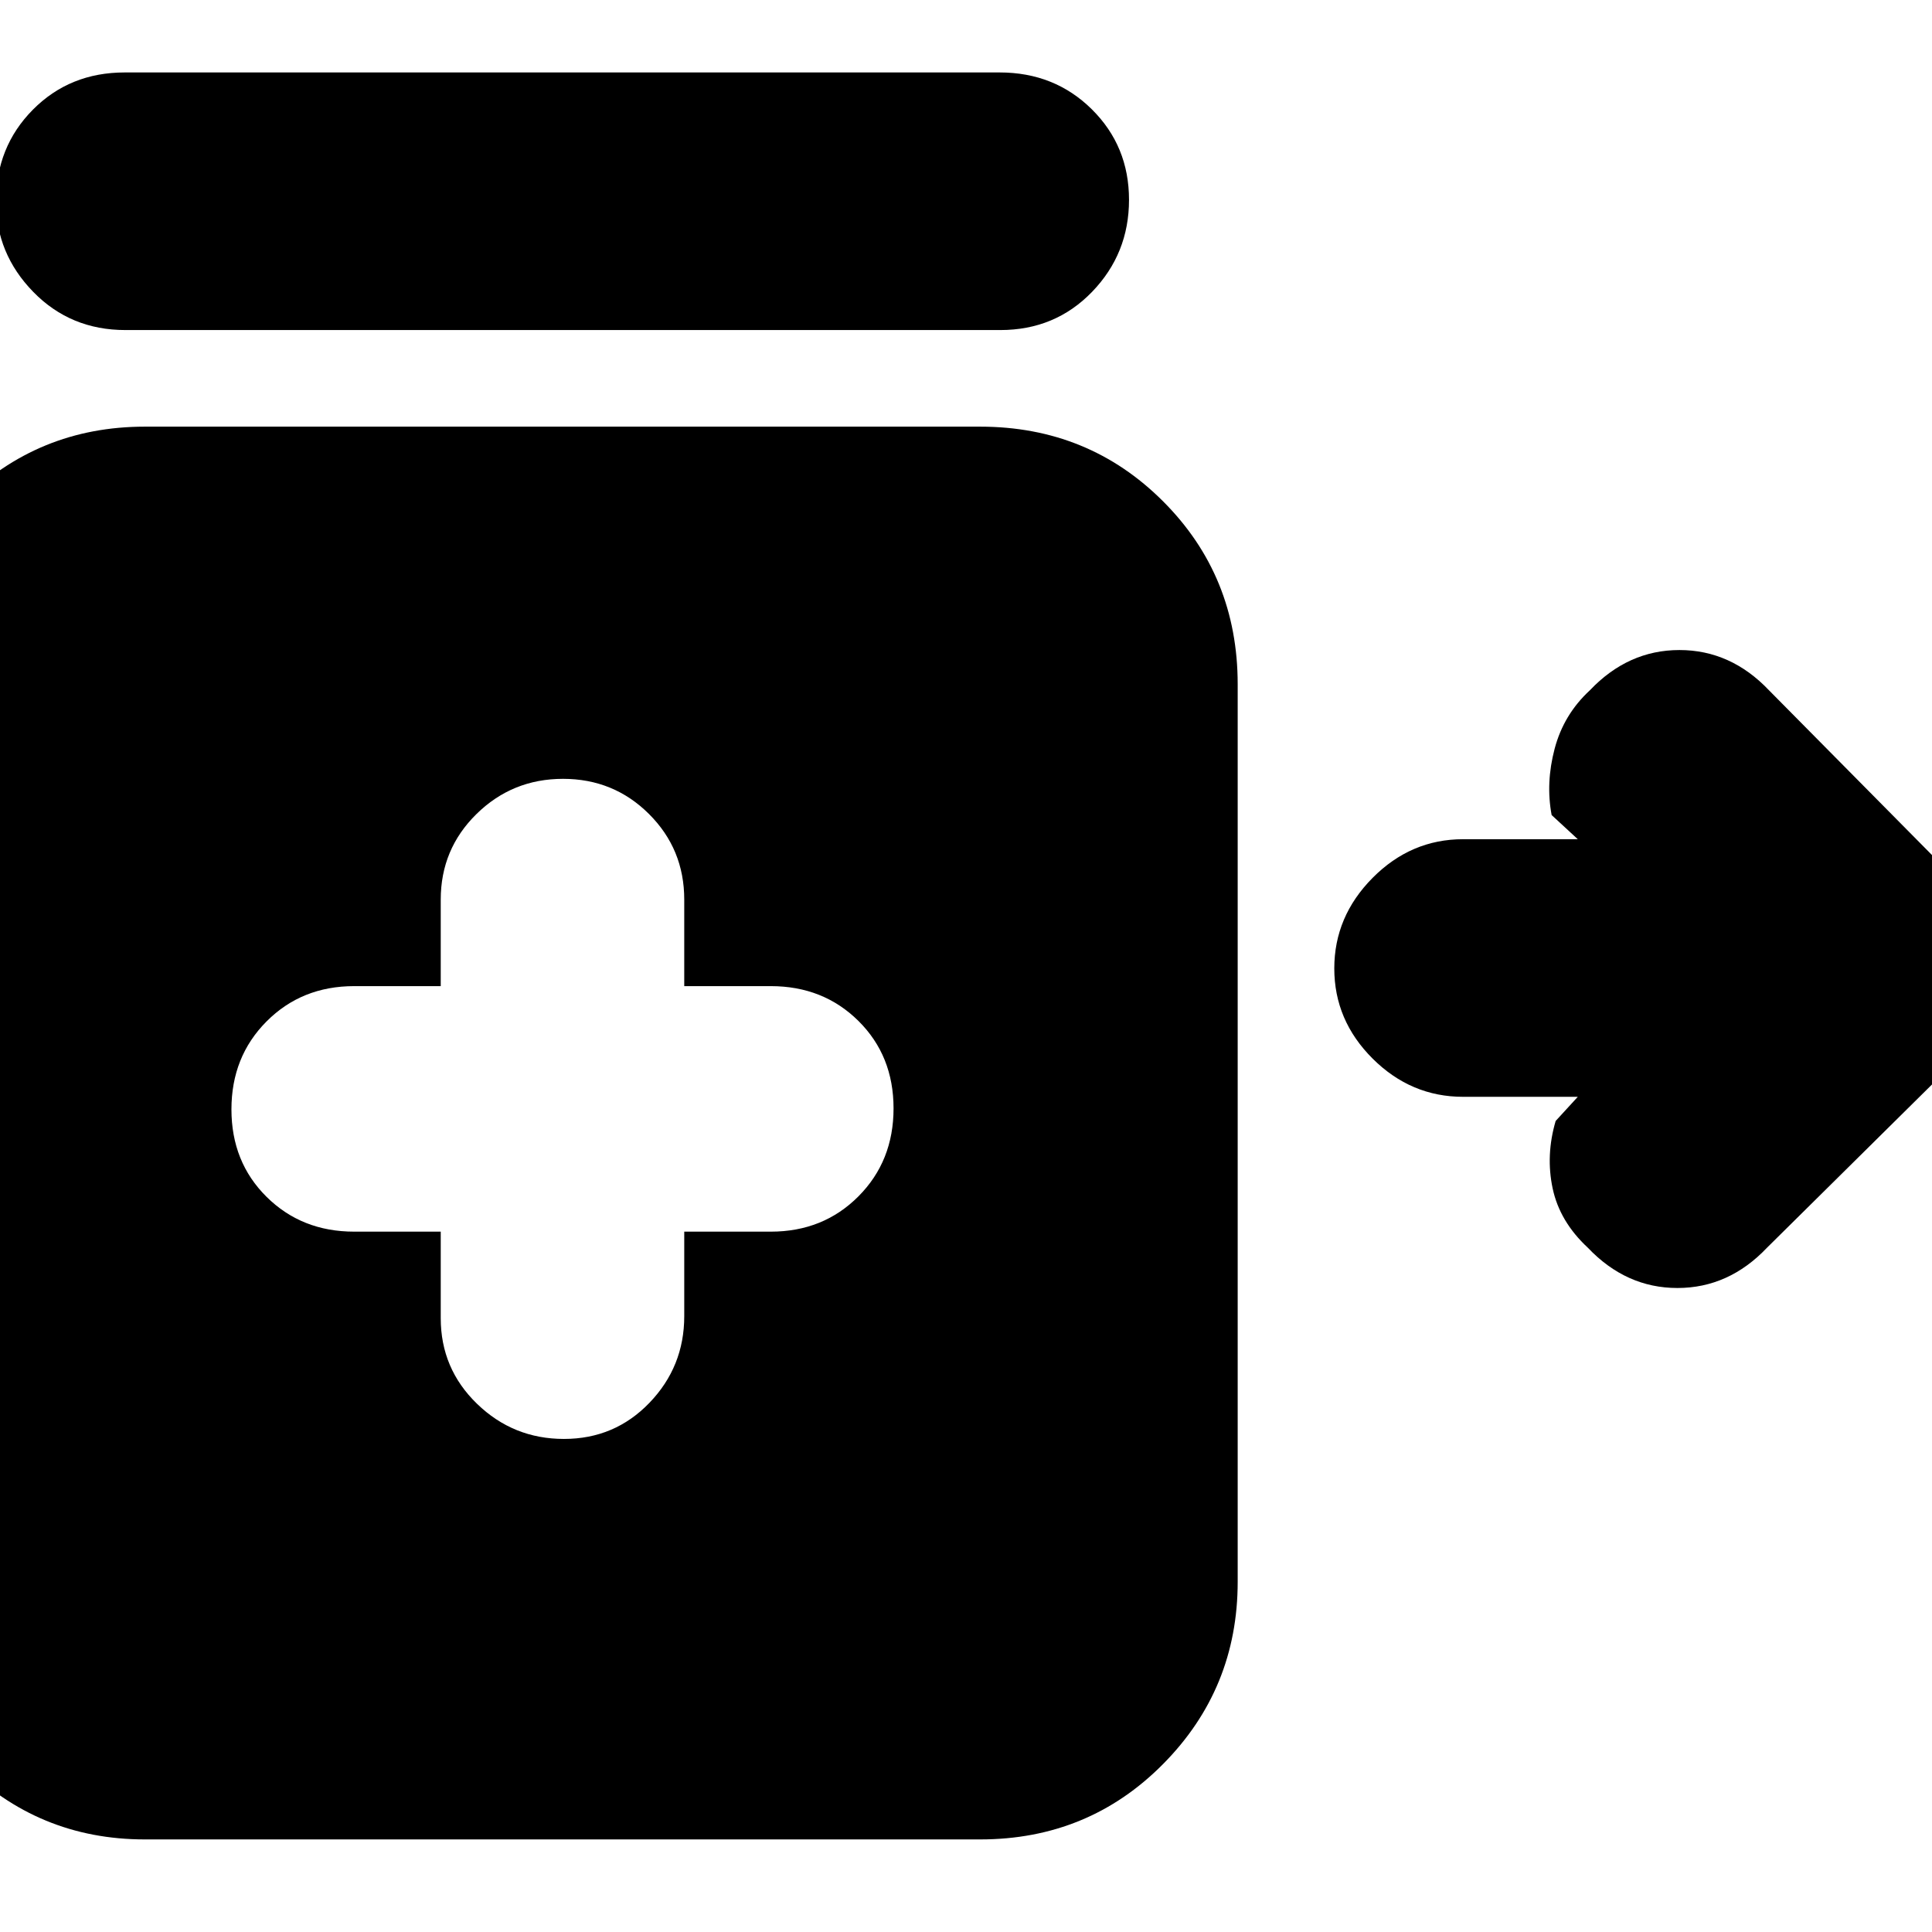 <svg xmlns="http://www.w3.org/2000/svg" height="20" viewBox="0 -960 960 960" width="20"><path d="M62.29-796Q35-796 16.5-814.99T-2-859.79Q-2-887 16.34-905.5T61.97-924h434.74q27.29 0 45.79 18.29t18.5 45Q561-834 542.66-815t-45.63 19H62.29Zm217.95 551q25.18 0 42.47-17.96T340-306v-42h43q26.08 0 43.54-17.53Q444-383.05 444-409.24q0-26.18-17.46-43.47T383-470h-43v-43q0-25.08-17.53-42.54Q304.95-573 279.76-573q-25.18 0-42.97 17.46T219-513v43h-43q-26.08 0-43.54 17.53Q115-434.95 115-408.76q0 26.18 17.46 43.47T176-348h43v43q0 25.08 18.03 42.54Q255.05-245 280.24-245ZM72-46q-53.12 0-90.56-37.44Q-56-120.87-56-174v-446q0-53.83 37.44-90.91Q18.88-748 72-748h415q53.83 0 90.91 37.09Q615-673.83 615-620v446q0 53.13-37.09 90.56Q540.83-46 487-46H72Zm717-294q-14-13-17.5-29.5T773-403l11-12h-57q-25.9 0-44.95-18.99Q663-452.98 663-478.79t19.05-45.01Q701.1-543 727-543h57l-13-12q-3-16 1.5-33t17.5-29q19-20 44.5-20t44.5 20l93 94q19 18.45 19 44.73Q991-452 972-433l-94 93q-19 20-44.5 20T789-340Z"/></svg>
